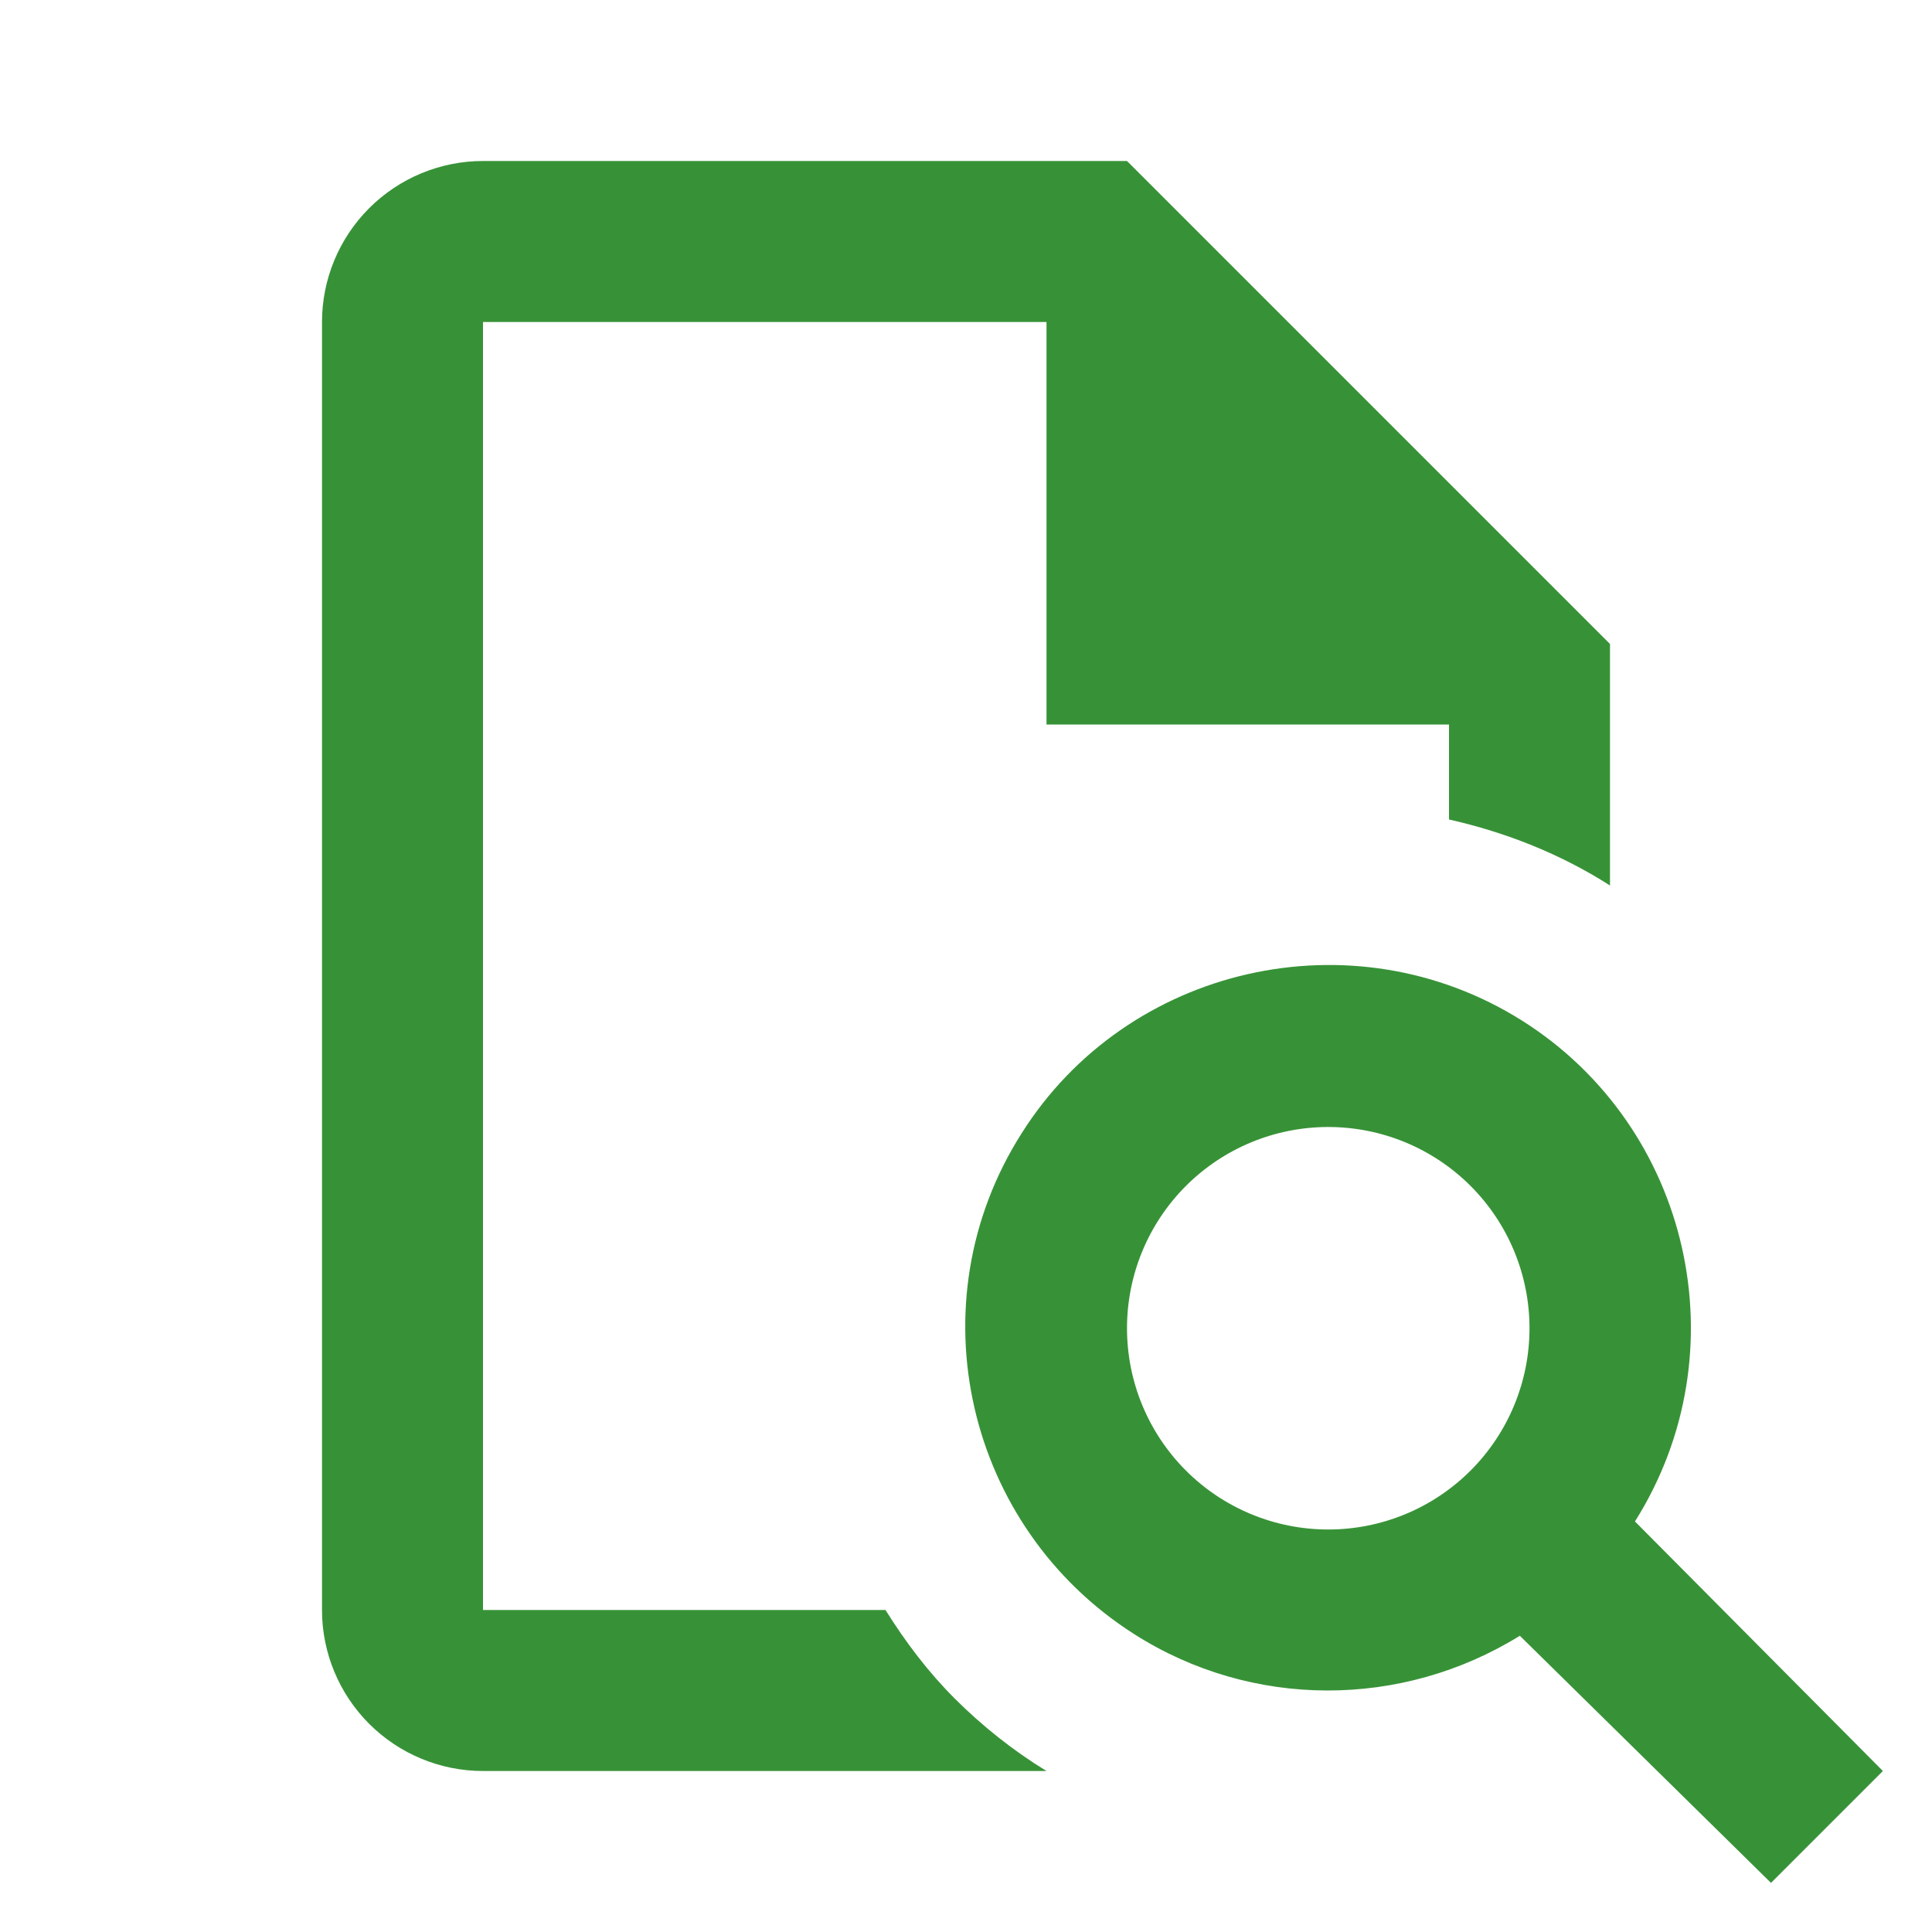<svg width="24" height="24" viewBox="0 0 24 24" fill="none" xmlns="http://www.w3.org/2000/svg">
<path d="M14 2H6C5.47 2 4.961 2.211 4.586 2.586C4.211 2.961 4 3.47 4 4V20C4 20.53 4.211 21.039 4.586 21.414C4.961 21.789 5.47 22 6 22H13C12.59 21.75 12.2 21.44 11.86 21.1C11.53 20.77 11.25 20.4 11 20H6V4H13V9H18V10.18C18.71 10.34 19.39 10.61 20 11V8L14 2ZM20.31 18.9C21.64 16.79 21 14 18.91 12.68C16.8 11.35 14 12 12.69 14.08C11.35 16.19 12 18.97 14.09 20.3C15.55 21.23 17.41 21.23 18.88 20.32L22 23.39L23.39 22L20.31 18.9ZM16.5 19C15.837 19 15.201 18.737 14.732 18.268C14.263 17.799 14 17.163 14 16.5C14 15.837 14.263 15.201 14.732 14.732C15.201 14.263 15.837 14 16.5 14C17.163 14 17.799 14.263 18.268 14.732C18.737 15.201 19 15.837 19 16.5C19 17.163 18.737 17.799 18.268 18.268C17.799 18.737 17.163 19 16.5 19Z" fill="#379237"/>
</svg>
